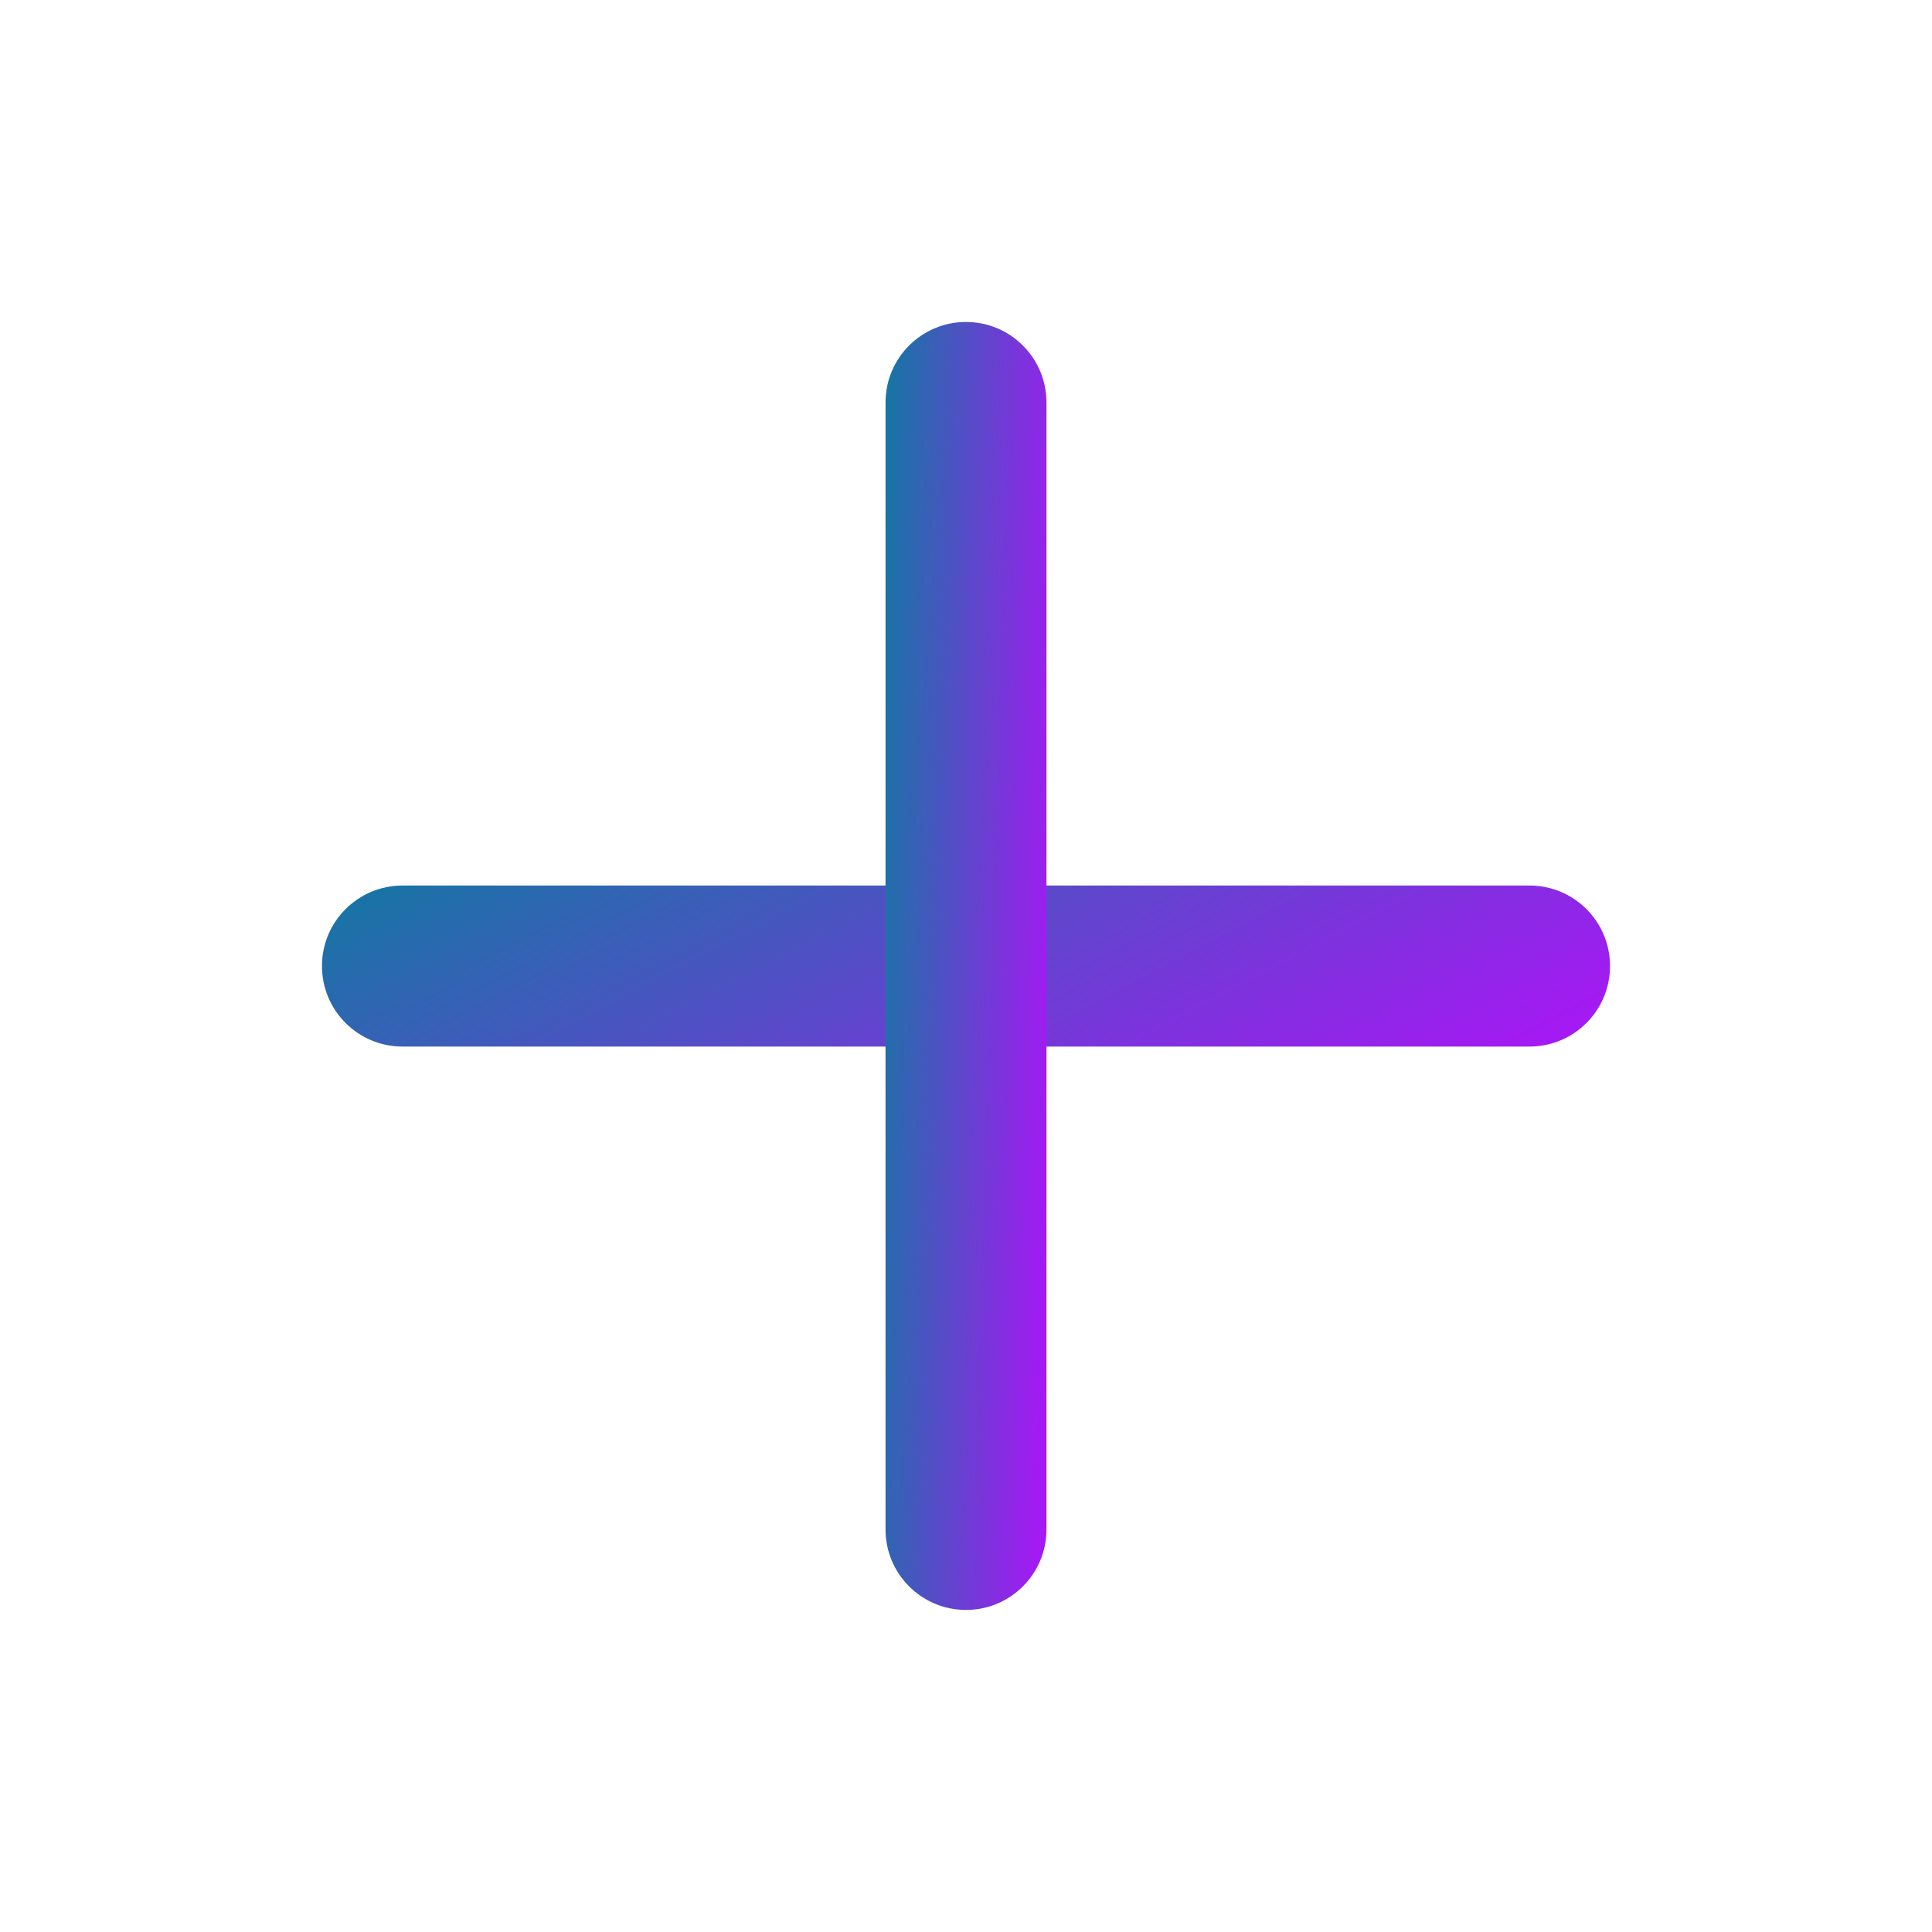 <svg width="20" height="20" viewBox="0 0 20 20" fill="none" xmlns="http://www.w3.org/2000/svg">
<path fill-rule="evenodd" clip-rule="evenodd" d="M3.333 10C3.333 9.54 3.706 9.167 4.167 9.167H15.833C16.294 9.167 16.667 9.54 16.667 10C16.667 10.461 16.294 10.834 15.833 10.834H4.167C3.706 10.834 3.333 10.461 3.333 10Z" fill="url(#paint0_linear_9731_19002)"/>
<path fill-rule="evenodd" clip-rule="evenodd" d="M10 3.333C10.46 3.333 10.833 3.706 10.833 4.166V15.833C10.833 16.293 10.46 16.666 10 16.666C9.54 16.666 9.167 16.293 9.167 15.833V4.166C9.167 3.706 9.54 3.333 10 3.333Z" fill="url(#paint1_linear_9731_19002)"/>
<defs>
<linearGradient id="paint0_linear_9731_19002" x1="16.209" y1="10.577" x2="12.946" y2="4.38" gradientUnits="userSpaceOnUse">
<stop stop-color="#A31AF2"/>
<stop offset="1" stop-color="#1874A5"/>
</linearGradient>
<linearGradient id="paint1_linear_9731_19002" x1="10.776" y1="14.615" x2="8.899" y2="14.559" gradientUnits="userSpaceOnUse">
<stop stop-color="#A31AF2"/>
<stop offset="1" stop-color="#1874A5"/>
</linearGradient>
</defs>
</svg>
